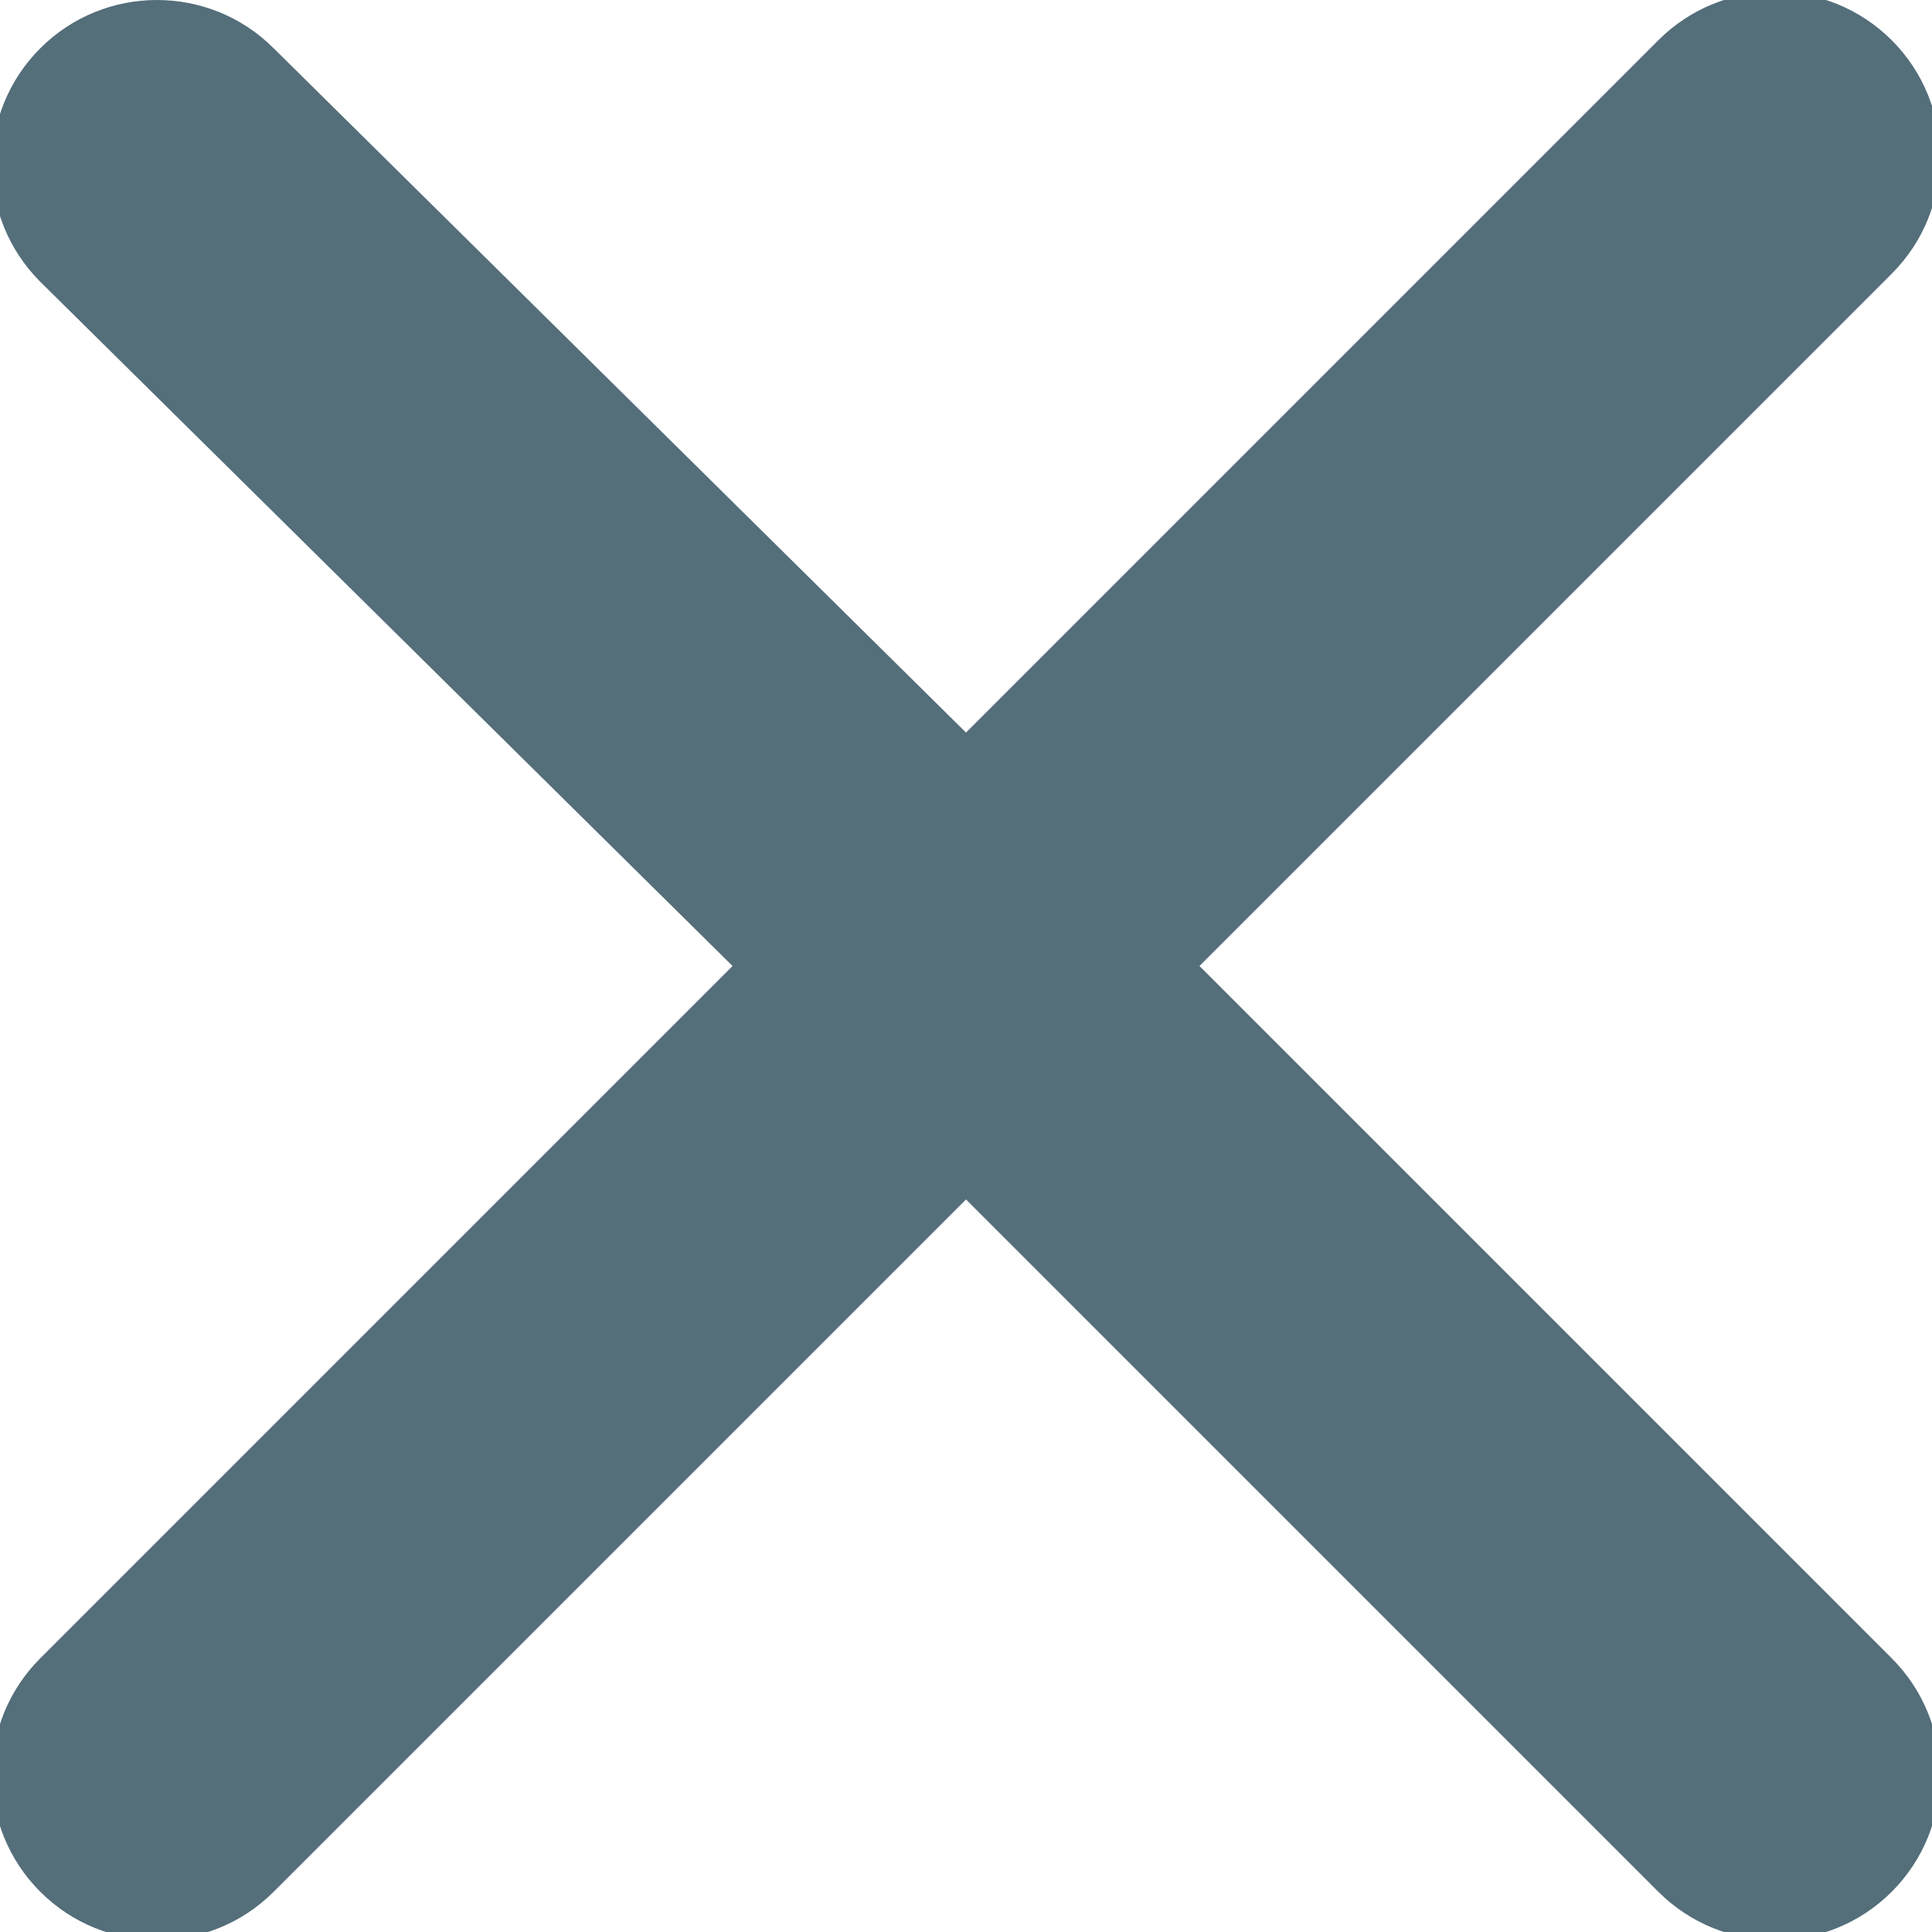 <?xml version="1.0" encoding="utf-8"?>
<!-- Generator: Adobe Illustrator 22.0.1, SVG Export Plug-In . SVG Version: 6.00 Build 0)  -->
<svg version="1.1" id="Слой_1" xmlns="http://www.w3.org/2000/svg" xmlns:xlink="http://www.w3.org/1999/xlink" x="0px" y="0px"
	 width="24px" height="24px" viewBox="0 0 24 24" enable-background="new 0 0 24 24" xml:space="preserve">
<path id="path0_fill" fill="#546E7A" d="M14.9,12l8.6-8.6c0.8-0.8,0.8-2.1,0-2.9c-0.8-0.8-2.1-0.8-2.9,0L12,9.1L3.4,0.6
	c-0.8-0.8-2.1-0.8-2.9,0c-0.8,0.8-0.8,2.1,0,2.9L9.1,12l-8.6,8.6c-0.8,0.8-0.8,2.1,0,2.9c0.8,0.8,2.1,0.8,2.9,0l8.6-8.6l8.6,8.6
	c0.8,0.8,2.1,0.8,2.9,0c0.8-0.8,0.8-2.1,0-2.9L14.9,12z"/>
</svg>
